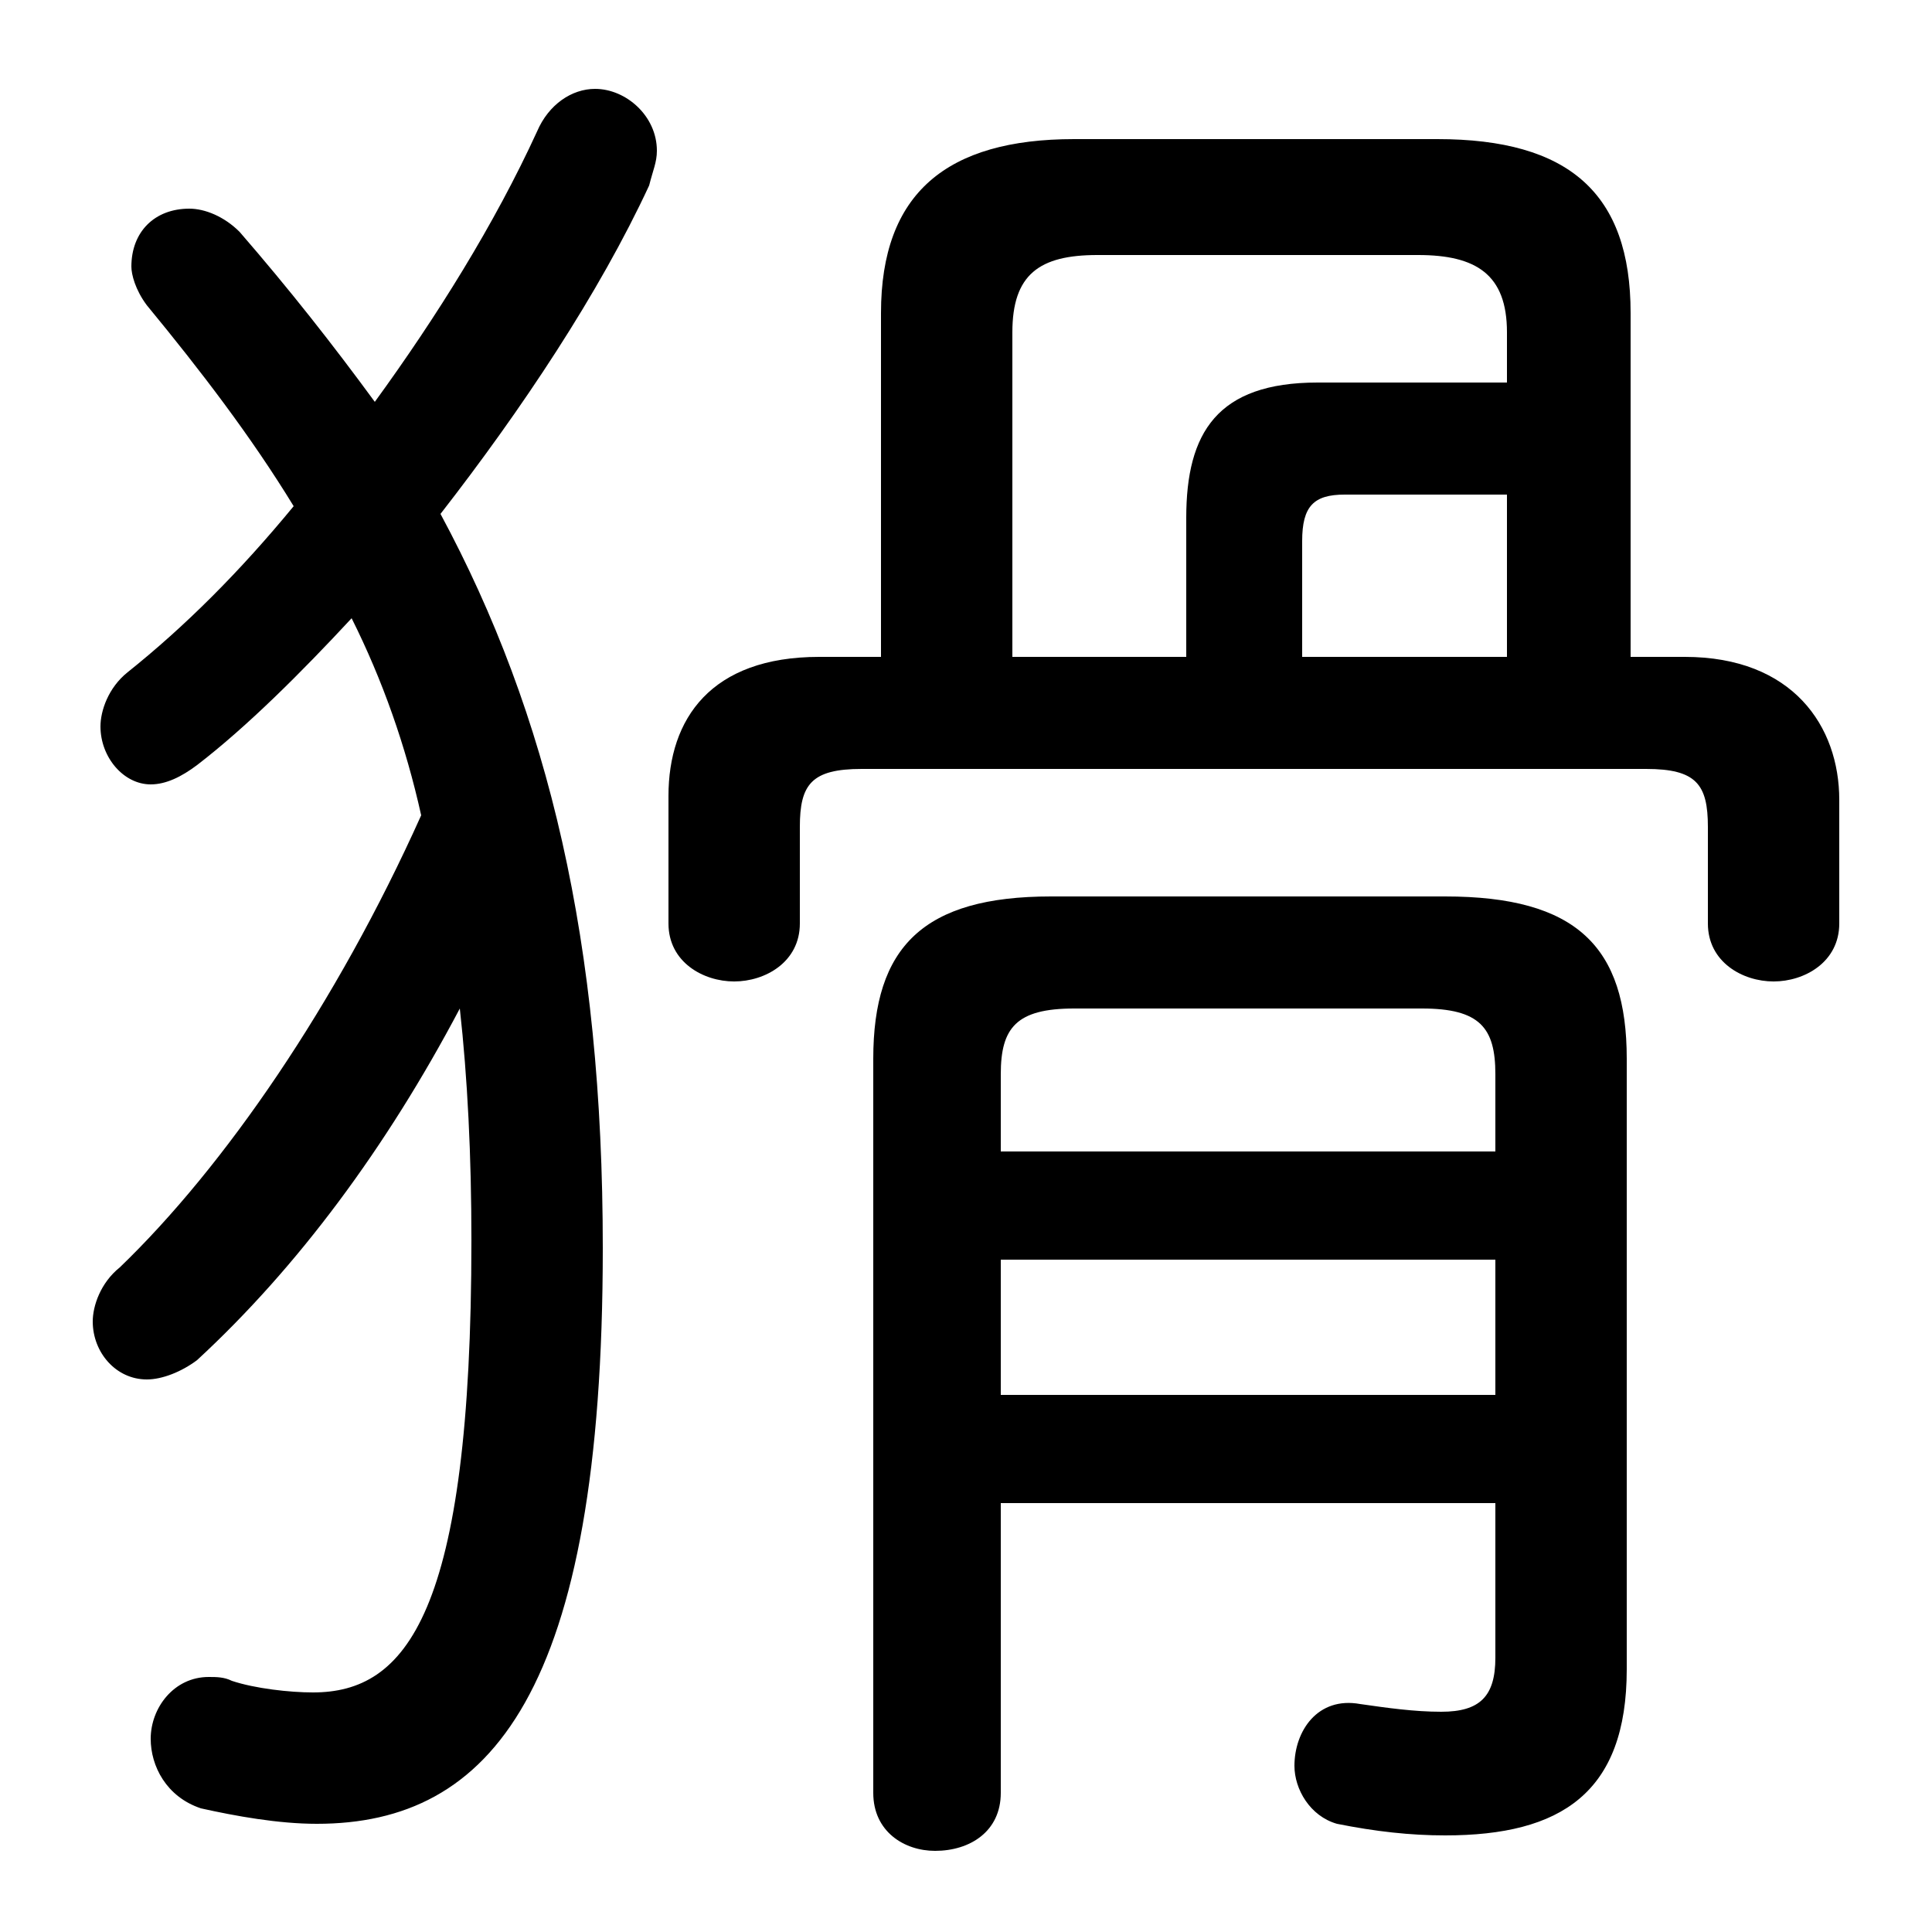 <svg xmlns="http://www.w3.org/2000/svg" viewBox="0 -44.0 50.0 50.0">
    <rect x="0" y="-44.0" width="50.0" height="50.0" fill="#808080" stroke="none"/>
    <g transform="scale(1, -1)">
        <!-- ボディの枠 -->
        <rect x="0" y="-6.0" width="50.0" height="50.0"
            stroke="white" fill="white"/>
        <!-- グリフ座標系の原点 -->
        <circle cx="0" cy="0" r="5" fill="white"/>
        <!-- グリフのアウトライン -->
        <g style="fill:black;stroke:#000000;stroke-width:0;stroke-linecap:round;stroke-linejoin:round;">
        <path d="M 11.4 30.7 C 13.5 33.4 15.5 36.4 16.8 39.2 C 16.9 39.6 17.0 39.8 17.0 40.1 C 17.0 41.0 16.2 41.7 15.4 41.7 C 14.8 41.7 14.2 41.3 13.9 40.6 C 12.8 38.2 11.3 35.8 9.7 33.6 C 8.6 35.1 7.5 36.5 6.2 38.0 C 5.8 38.4 5.3 38.6 4.9 38.6 C 4.0 38.6 3.4 38.0 3.4 37.1 C 3.4 36.9 3.5 36.5 3.8 36.1 C 5.2 34.4 6.5 32.7 7.6 30.9 C 6.2 29.2 4.8 27.8 3.3 26.6 C 2.8 26.2 2.6 25.6 2.6 25.2 C 2.6 24.4 3.2 23.7 3.9 23.7 C 4.3 23.7 4.7 23.9 5.1 24.2 C 6.4 25.2 7.8 26.6 9.1 28.0 C 9.9 26.4 10.5 24.7 10.9 22.9 C 8.7 18.0 5.8 13.8 3.1 11.2 C 2.6 10.8 2.4 10.2 2.4 9.8 C 2.4 9.0 3.0 8.3 3.8 8.3 C 4.2 8.3 4.7 8.5 5.1 8.8 C 7.7 11.2 10.0 14.3 11.9 17.9 C 12.1 16.1 12.2 14.1 12.2 11.9 C 12.2 2.2 10.5 0.2 8.1 0.2 C 7.5 0.2 6.6 0.3 6.0 0.5 C 5.8 0.6 5.6 0.6 5.4 0.6 C 4.5 0.6 3.9 -0.2 3.9 -1.0 C 3.9 -1.7 4.3 -2.5 5.2 -2.8 C 6.1 -3.0 7.2 -3.2 8.2 -3.2 C 12.7 -3.2 15.6 0.2 15.6 11.7 C 15.6 19.6 14.2 25.5 11.4 30.7 Z M 22.8 27.0 L 21.2 27.0 C 18.4 27.0 17.3 25.4 17.3 23.4 L 17.3 20.1 C 17.3 19.1 18.2 18.6 19.0 18.6 C 19.8 18.6 20.7 19.1 20.7 20.1 L 20.7 22.6 C 20.7 23.7 21.0 24.1 22.3 24.1 L 42.6 24.1 C 43.9 24.1 44.2 23.7 44.2 22.6 L 44.2 20.1 C 44.2 19.1 45.1 18.6 45.9 18.6 C 46.7 18.6 47.6 19.1 47.6 20.1 L 47.6 23.3 C 47.6 25.2 46.4 27.0 43.6 27.0 L 42.2 27.0 L 42.2 35.9 C 42.2 39.0 40.6 40.4 37.2 40.4 L 27.8 40.4 C 24.5 40.4 22.8 39.0 22.8 35.9 Z M 26.2 27.0 L 26.2 35.4 C 26.2 36.9 26.9 37.4 28.4 37.4 L 36.7 37.4 C 38.2 37.4 39.0 36.9 39.0 35.4 L 39.0 34.1 L 34.1 34.1 C 31.5 34.1 30.7 32.8 30.7 30.6 L 30.7 27.0 Z M 39.0 27.0 L 33.7 27.0 L 33.7 30.0 C 33.7 30.9 34.0 31.2 34.8 31.2 L 39.0 31.2 Z M 25.9 5.1 L 38.7 5.1 L 38.7 1.1 C 38.7 0.1 38.3 -0.3 37.3 -0.3 C 36.6 -0.3 35.9 -0.2 35.2 -0.1 C 34.1 0.1 33.5 -0.8 33.5 -1.7 C 33.5 -2.3 33.9 -3.0 34.6 -3.2 C 35.6 -3.4 36.5 -3.5 37.4 -3.5 C 40.4 -3.5 42.1 -2.4 42.1 0.8 L 42.1 16.6 C 42.1 19.5 40.8 20.8 37.4 20.8 L 27.2 20.8 C 23.9 20.8 22.6 19.5 22.6 16.6 L 22.6 -2.4 C 22.6 -3.4 23.4 -3.9 24.2 -3.9 C 25.1 -3.9 25.9 -3.4 25.9 -2.4 Z M 25.9 7.9 L 25.9 11.4 L 38.7 11.4 L 38.7 7.9 Z M 25.9 14.2 L 25.9 16.2 C 25.9 17.4 26.3 17.9 27.8 17.9 L 36.8 17.9 C 38.3 17.9 38.7 17.4 38.7 16.2 L 38.7 14.2 Z"/>
    </g>
    </g>
</svg>
